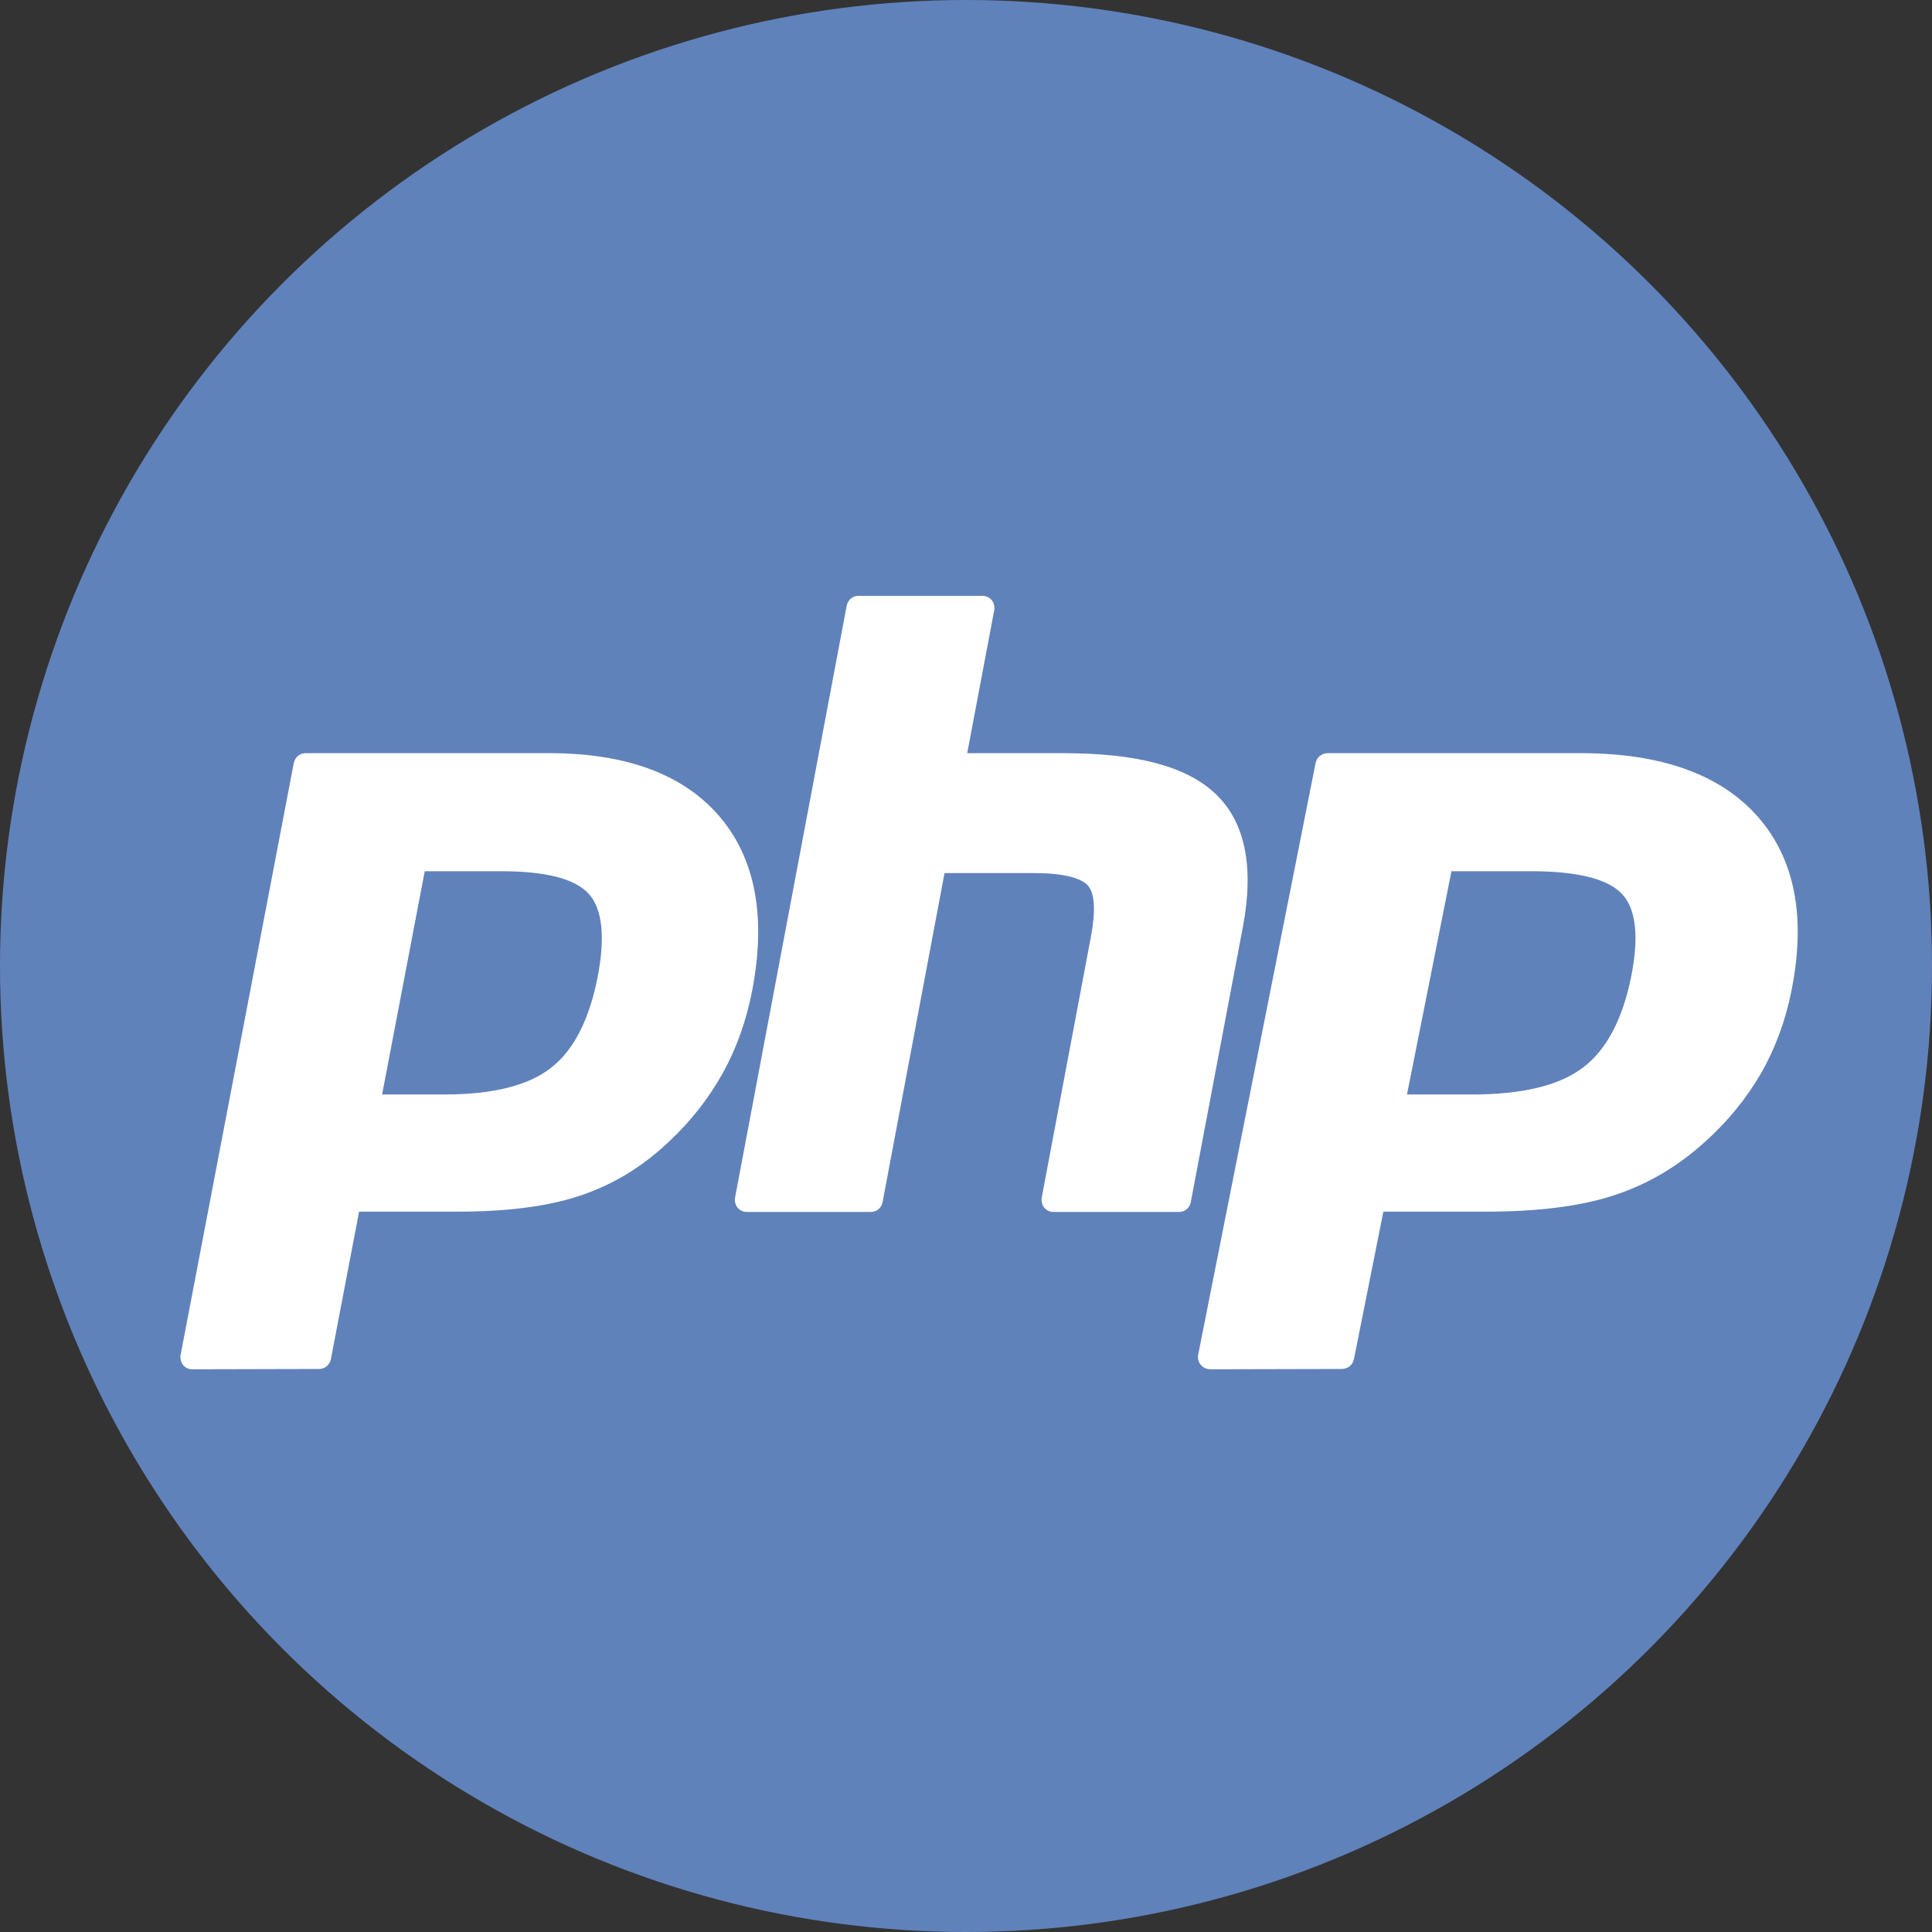 <svg xmlns="http://www.w3.org/2000/svg" id="Layer_1" x="0" y="0" viewBox="0 0 630 630" xml:space="preserve"><rect x="0" y="0" width="630" height="630" fill="#333333" stroke="none"/><style>.st1{fill:#fff}</style><circle cx="315" cy="315" r="315" fill="#6082bb" id="rect4138"/><path id="path3486" class="st1" d="M144.9 356.9c15.7 0 27.5-2.9 34.9-8.8 7.3-5.7 12.4-15.7 15.1-29.6 2.5-13 1.5-22-2.8-26.9-4.4-5-14-7.5-28.5-7.5h-25.1l-13.9 72.8h20.3zm-82.2 89.6c-1.2 0-2.3-.5-3-1.4-.7-.9-1-2.1-.8-3.3l36.9-193c.4-1.9 2-3.2 3.8-3.2h79.6c25 0 43.6 6.9 55.3 20.5 11.8 13.7 15.4 32.8 10.8 56.8-1.9 9.8-5.1 18.9-9.6 27-4.5 8.1-10.4 15.7-17.6 22.4-8.6 8.2-18.4 14.1-29 17.6-10.4 3.5-23.8 5.2-39.8 5.2h-32.2l-9.2 48.1c-.4 1.9-2 3.2-3.8 3.2l-41.4.1z"/><path id="path3494" class="st1" d="M343.5 395.2c-1.2 0-2.2-.5-3-1.4-.7-.9-1-2.1-.8-3.3l16.1-85.4c1.5-8.1 1.2-13.9-1.1-16.4-1.4-1.5-5.4-4-17.5-4H308L287.8 392c-.4 1.9-1.9 3.2-3.8 3.2h-40.5c-1.2 0-2.2-.5-3-1.4-.7-.9-1-2.1-.8-3.3l36.4-193c.4-1.9 1.9-3.2 3.8-3.2h40.5c1.2 0 2.2.5 3 1.4.7.9 1 2.1.8 3.3l-8.8 46.6h31.4c23.9 0 40.2 4.3 49.6 13.3 9.6 9.1 12.6 23.7 8.9 43.3l-17 89.8c-.4 1.9-1.9 3.2-3.8 3.2h-41z"/><path id="path3502" class="st1" d="M480 356.9c16.3 0 28.5-2.9 36.2-8.8 7.6-5.7 12.9-15.7 15.7-29.6 2.6-13 1.6-22-2.9-26.9-4.6-5-14.6-7.5-29.6-7.5h-26.1l-14.5 72.8H480zm-85.3 89.6c-1.2 0-2.4-.5-3.1-1.4-.8-.9-1.1-2.1-.9-3.3l38.3-193c.4-1.9 2-3.2 4-3.2h82.6c26 0 45.3 6.9 57.4 20.5 12.2 13.7 16 32.8 11.2 56.8-1.9 9.8-5.3 18.9-9.9 27-4.7 8.1-10.8 15.7-18.3 22.4-9 8.2-19.1 14.1-30.1 17.6-10.8 3.5-24.7 5.2-41.3 5.2h-33.5l-9.6 48.1c-.4 1.9-2 3.2-4 3.2l-42.8.1z"/></svg>